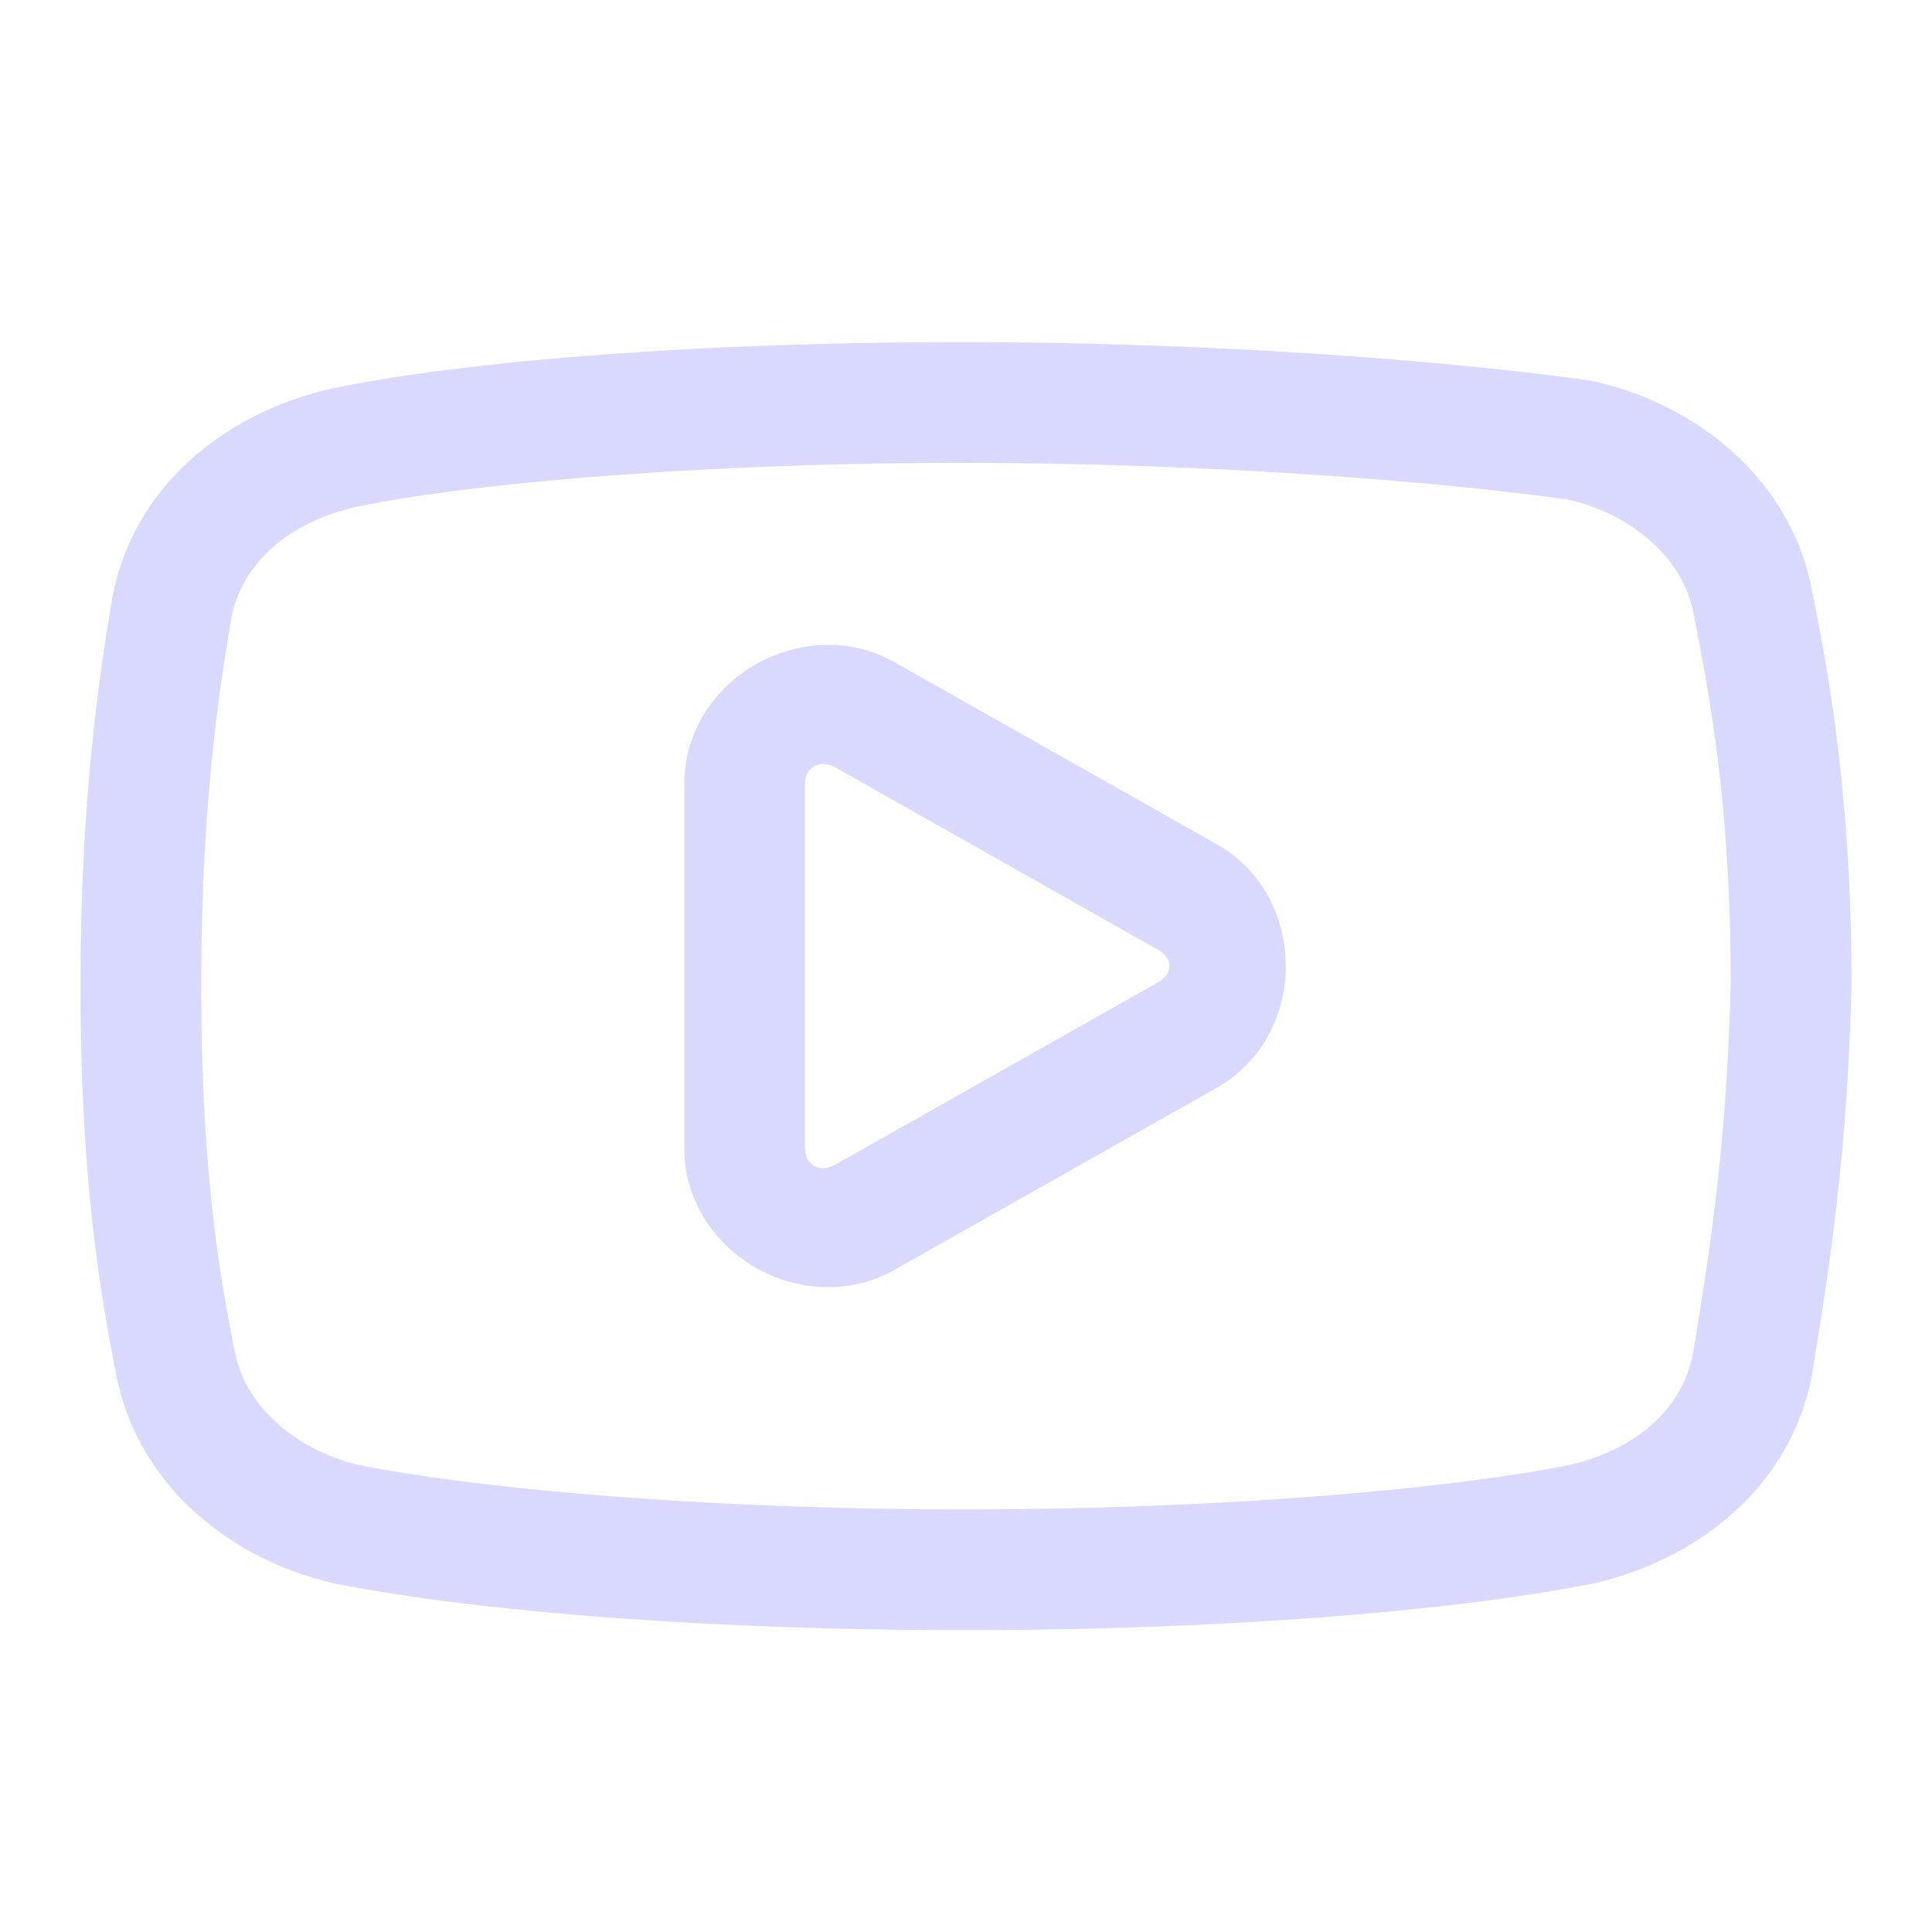 <svg xmlns="http://www.w3.org/2000/svg" viewBox="0 0 48 48">
  <path d="M23.857 8.5C17.505 8.5 11.602 8.953 8.234 9.656 A 1.5 1.5 0 0 0 8.213 9.662C5.675 10.231 3.286 12.048 2.783 14.895 A 1.5 1.5 0 0 0 2.781 14.906C2.395 17.2 2 20.191 2 24.5C2 28.801 2.396 31.712 2.885 34.127C3.4 36.889 5.734 38.762 8.311 39.338 A 1.5 1.5 0 0 0 8.348 39.348C11.863 40.04 17.598 40.5 23.951 40.5C30.304 40.5 36.043 40.04 39.559 39.348 A 1.5 1.5 0 0 0 39.596 39.338C42.133 38.769 44.522 36.952 45.025 34.105 A 1.5 1.5 0 0 0 45.029 34.084C45.41 31.743 45.903 28.756 46 24.439 A 1.5 1.5 0 0 0 46 24.406C46 20.088 45.506 17.079 45.023 14.695C44.512 11.927 42.175 10.049 39.596 9.473 A 1.5 1.5 0 0 0 39.477 9.451C36.046 8.969 30.211 8.5 23.857 8.5 z M 23.857 11.5C30.018 11.5 35.726 11.961 38.967 12.412C40.559 12.778 41.825 13.891 42.074 15.24 A 1.5 1.5 0 0 0 42.078 15.266C42.543 17.562 42.996 20.293 42.998 24.385C42.905 28.49 42.451 31.245 42.07 33.586C41.81 35.044 40.592 36.034 38.953 36.406C35.805 37.024 30.142 37.5 23.951 37.5C17.759 37.5 12.098 37.022 8.951 36.404C7.353 36.041 6.082 34.925 5.832 33.572 A 1.5 1.5 0 0 0 5.826 33.547C5.366 31.276 5 28.629 5 24.5C5 20.379 5.365 17.622 5.736 15.418C5.995 13.956 7.216 12.963 8.859 12.592C11.774 11.984 17.66 11.5 23.857 11.5 z M 20.461 16.023C18.668 16.082 17 17.525 17 19.486L17 28.516C17 31.13 19.966 32.826 22.238 31.543 A 1.5 1.5 0 0 0 22.238 31.541L30.229 27.027C32.517 25.735 32.517 22.265 30.229 20.973L22.238 16.459C21.67 16.138 21.058 16.004 20.461 16.023 z M 20.473 18.98C20.563 18.985 20.661 19.014 20.762 19.07L28.752 23.586C29.158 23.815 29.158 24.187 28.752 24.416L20.762 28.93C20.36 29.157 20 28.945 20 28.516L20 19.486C20 19.272 20.09 19.112 20.23 19.033C20.301 18.994 20.383 18.976 20.473 18.98 z" fill="#D9D9FF" />
</svg>